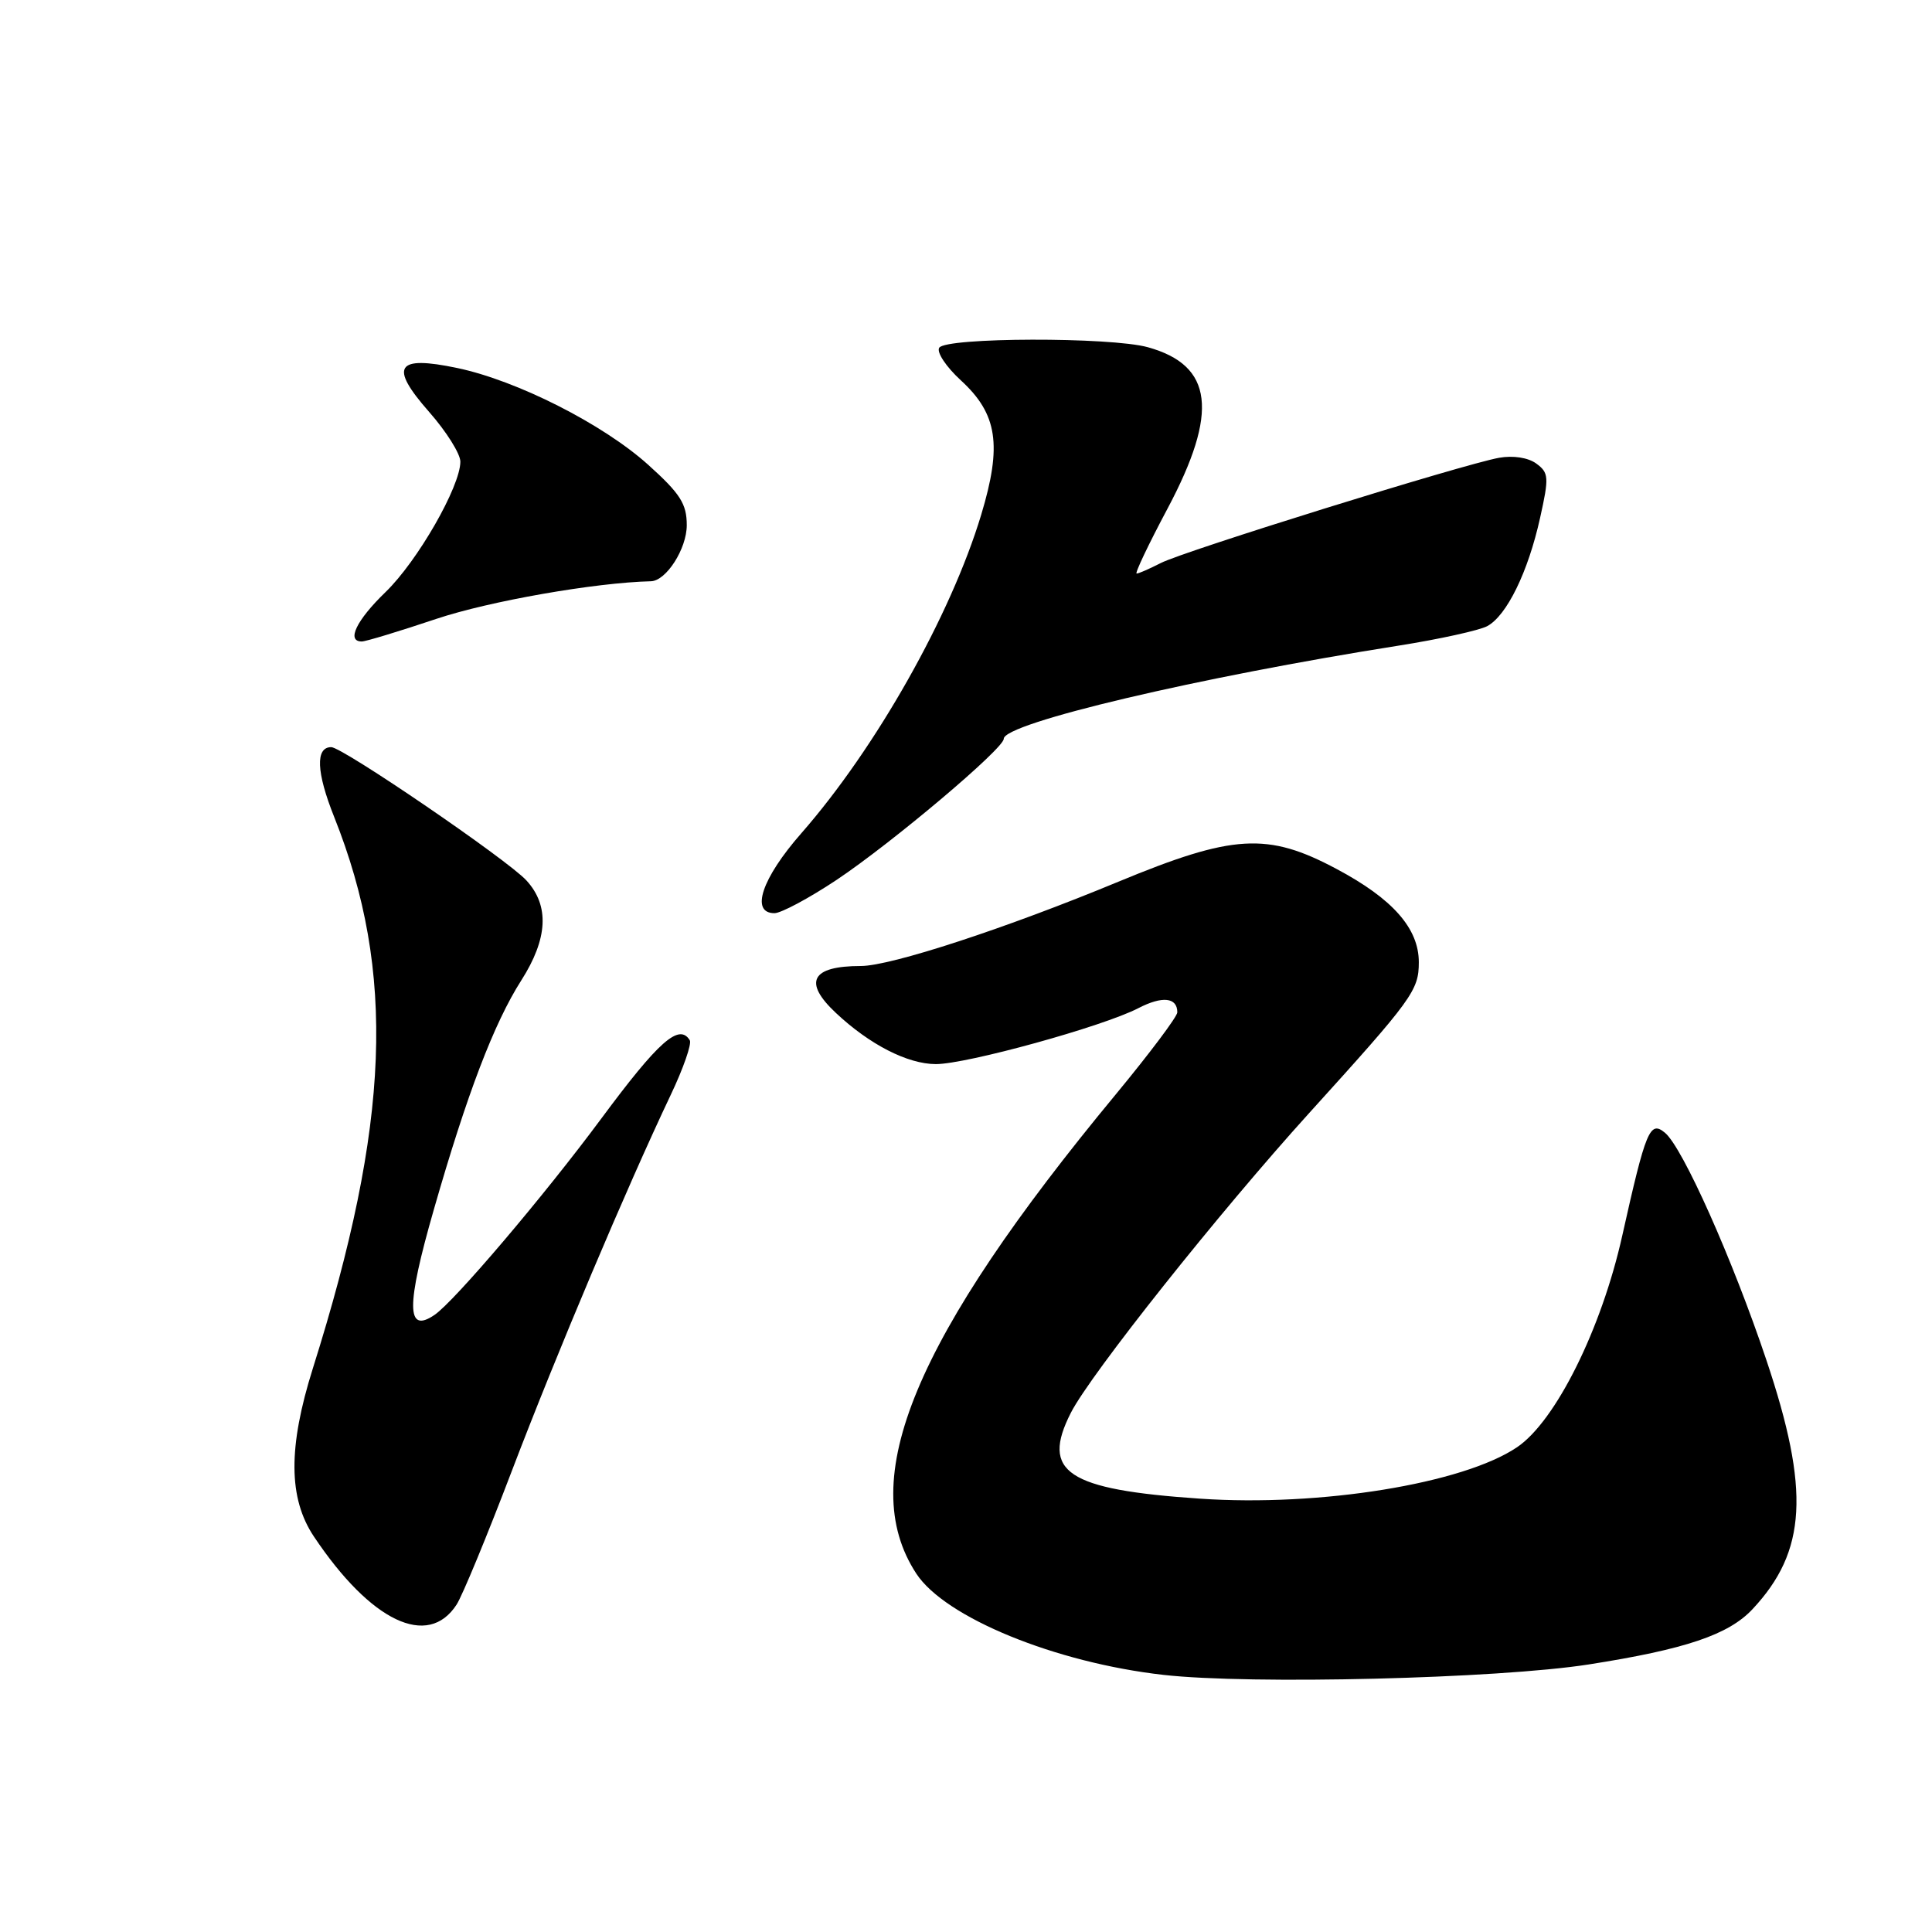 <?xml version="1.0" encoding="UTF-8" standalone="no"?>
<!DOCTYPE svg PUBLIC "-//W3C//DTD SVG 1.1//EN" "http://www.w3.org/Graphics/SVG/1.1/DTD/svg11.dtd" >
<svg xmlns="http://www.w3.org/2000/svg" xmlns:xlink="http://www.w3.org/1999/xlink" version="1.1" viewBox="0 0 256 256">
 <g >
 <path fill="currentColor"
d=" M 210.50 220.55 C 223.34 218.54 229.05 216.61 232.22 213.22 C 239.40 205.55 239.85 197.48 234.06 180.23 C 229.58 166.87 222.97 152.05 220.62 150.10 C 218.62 148.44 218.09 149.71 214.96 163.72 C 212.20 176.11 206.12 188.33 201.01 191.77 C 193.85 196.60 174.89 199.67 159.00 198.58 C 141.35 197.38 137.89 195.06 141.90 187.19 C 144.53 182.05 161.52 160.68 173.46 147.50 C 187.18 132.36 188.00 131.24 188.00 127.50 C 188.00 123.02 184.55 119.10 177.10 115.14 C 167.96 110.26 163.40 110.53 148.17 116.84 C 133.32 123.00 118.04 128.00 114.07 128.00 C 107.51 128.00 106.38 130.11 110.75 134.21 C 115.22 138.41 120.26 140.99 124.00 141.00 C 128.09 141.00 146.14 136.02 150.83 133.59 C 154.02 131.94 156.00 132.15 156.00 134.14 C 156.00 134.70 152.34 139.57 147.88 144.97 C 121.12 177.29 113.29 196.10 121.42 208.52 C 125.23 214.33 139.83 220.31 154.16 221.93 C 165.72 223.24 198.45 222.43 210.50 220.55 Z  M 60.50 212.62 C 61.26 211.45 64.56 203.47 67.83 194.88 C 73.74 179.38 83.02 157.41 88.87 145.09 C 90.55 141.56 91.68 138.30 91.40 137.84 C 89.99 135.55 87.28 137.95 79.65 148.25 C 72.02 158.54 60.21 172.44 57.58 174.23 C 53.83 176.79 53.80 173.10 57.48 160.29 C 61.88 144.95 65.45 135.59 69.07 129.91 C 72.60 124.38 72.83 120.01 69.75 116.66 C 67.24 113.92 45.39 99.00 43.89 99.00 C 41.78 99.00 41.91 102.32 44.28 108.25 C 52.48 128.83 51.71 148.78 41.46 181.30 C 38.16 191.77 38.20 198.53 41.60 203.61 C 49.14 214.88 56.70 218.48 60.50 212.62 Z  M 110.87 116.58 C 118.23 111.66 133.00 99.20 133.00 97.90 C 133.00 95.82 158.79 89.74 185.32 85.55 C 190.71 84.70 196.00 83.53 197.06 82.97 C 199.65 81.58 202.48 75.80 204.07 68.62 C 205.27 63.23 205.23 62.64 203.56 61.42 C 202.48 60.63 200.49 60.33 198.63 60.66 C 193.83 61.53 156.85 73.03 153.80 74.61 C 152.31 75.37 150.88 76.00 150.61 76.00 C 150.34 76.00 152.18 72.13 154.70 67.40 C 161.51 54.59 160.76 48.42 152.10 46.01 C 147.17 44.64 125.31 44.69 124.45 46.08 C 124.08 46.67 125.37 48.61 127.31 50.39 C 132.18 54.85 132.80 58.99 130.01 68.22 C 125.98 81.57 116.06 99.13 106.18 110.41 C 100.94 116.38 99.39 121.00 102.62 121.00 C 103.50 121.00 107.22 119.01 110.87 116.58 Z  M 57.83 82.00 C 64.85 79.65 78.90 77.19 86.25 77.02 C 88.28 76.97 91.00 72.71 91.00 69.59 C 91.00 66.76 90.14 65.41 85.86 61.56 C 79.87 56.18 68.50 50.42 60.57 48.76 C 52.47 47.06 51.54 48.53 56.86 54.58 C 59.14 57.17 61.00 60.13 61.00 61.17 C 61.00 64.46 55.33 74.35 51.09 78.45 C 47.21 82.20 45.87 85.00 47.94 85.00 C 48.46 85.00 52.91 83.65 57.83 82.00 Z "/>
</g>
</svg>